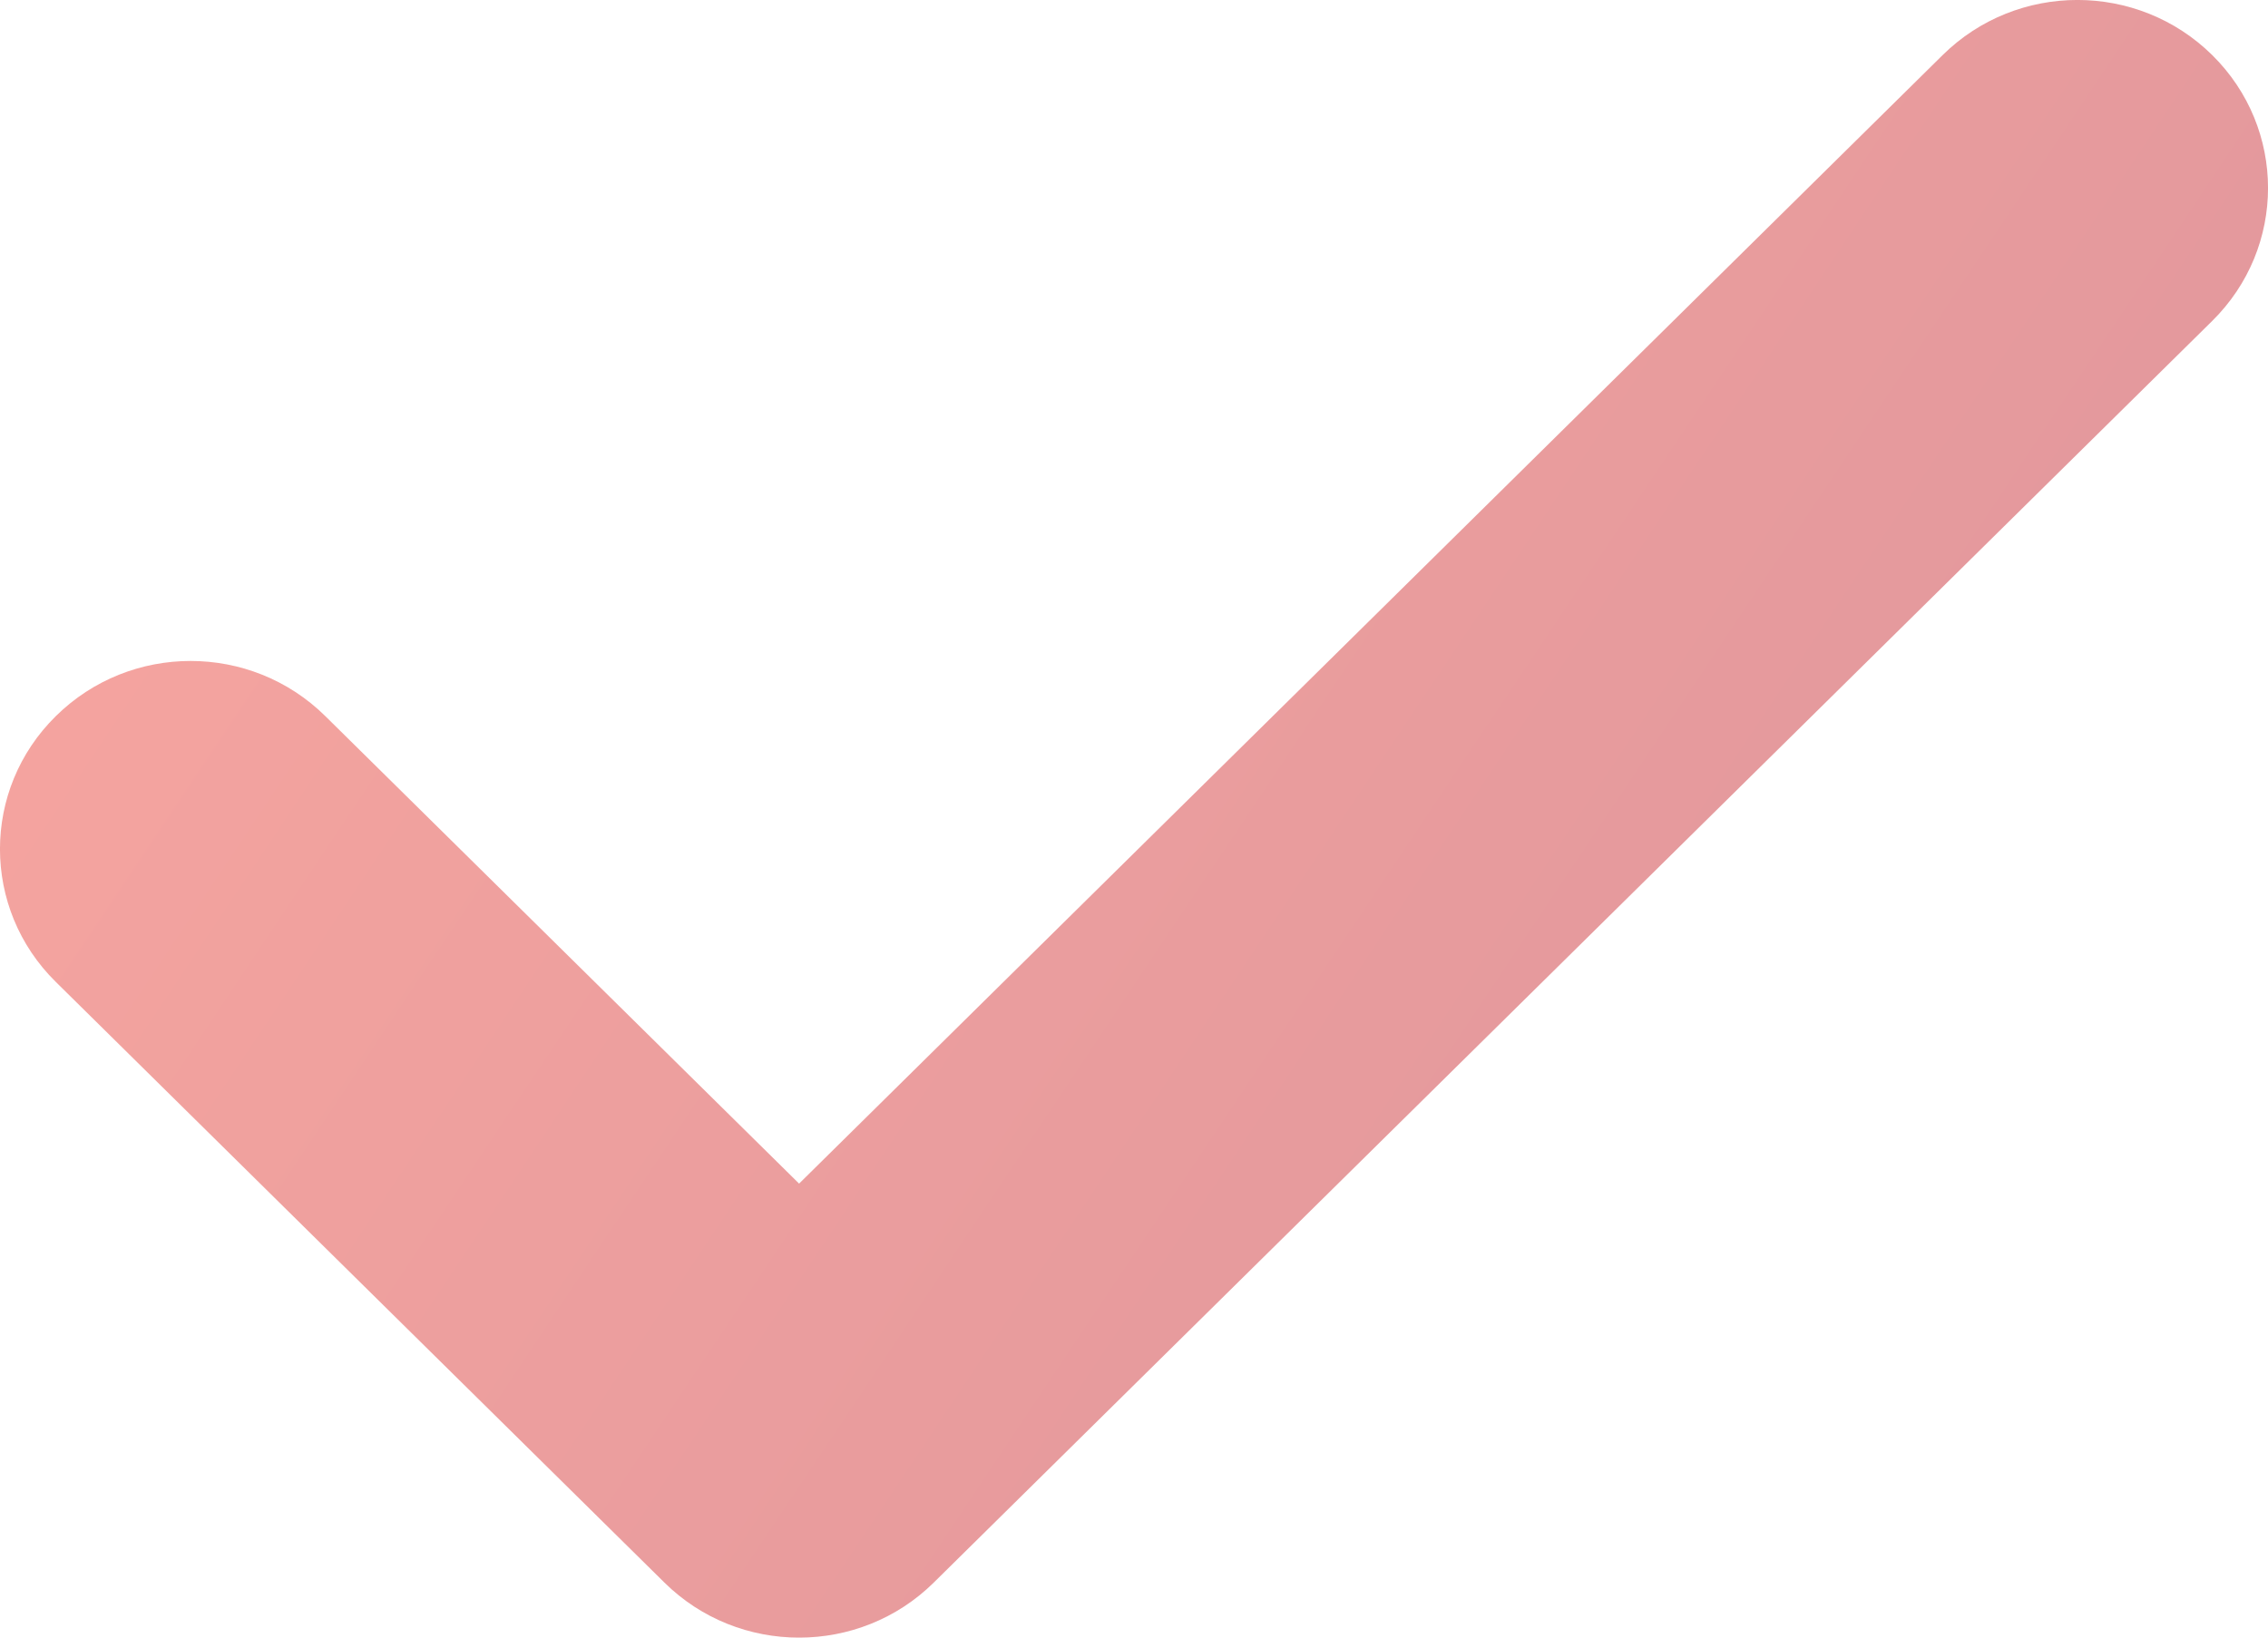 <svg width="18" height="13" viewBox="0 0 18 13" fill="none" xmlns="http://www.w3.org/2000/svg">
<path d="M17.557 0.437C18.148 1.02 18.148 1.965 17.557 2.548L7.411 12.563C6.821 13.146 5.863 13.146 5.273 12.563L0.443 7.795C-0.148 7.213 -0.148 6.267 0.443 5.685C1.034 5.101 1.991 5.101 2.582 5.685L6.342 9.396L15.418 0.437C16.009 -0.146 16.966 -0.146 17.557 0.437Z" fill="url(#paint0_linear)"/>
<defs>
<linearGradient id="paint0_linear" x1="31.942" y1="13" x2="0.356" y2="-8.089" gradientUnits="userSpaceOnUse">
<stop stop-color="#CD8A9A"/>
<stop offset="1" stop-color="#FEAAA0"/>
</linearGradient>
</defs>
</svg>
